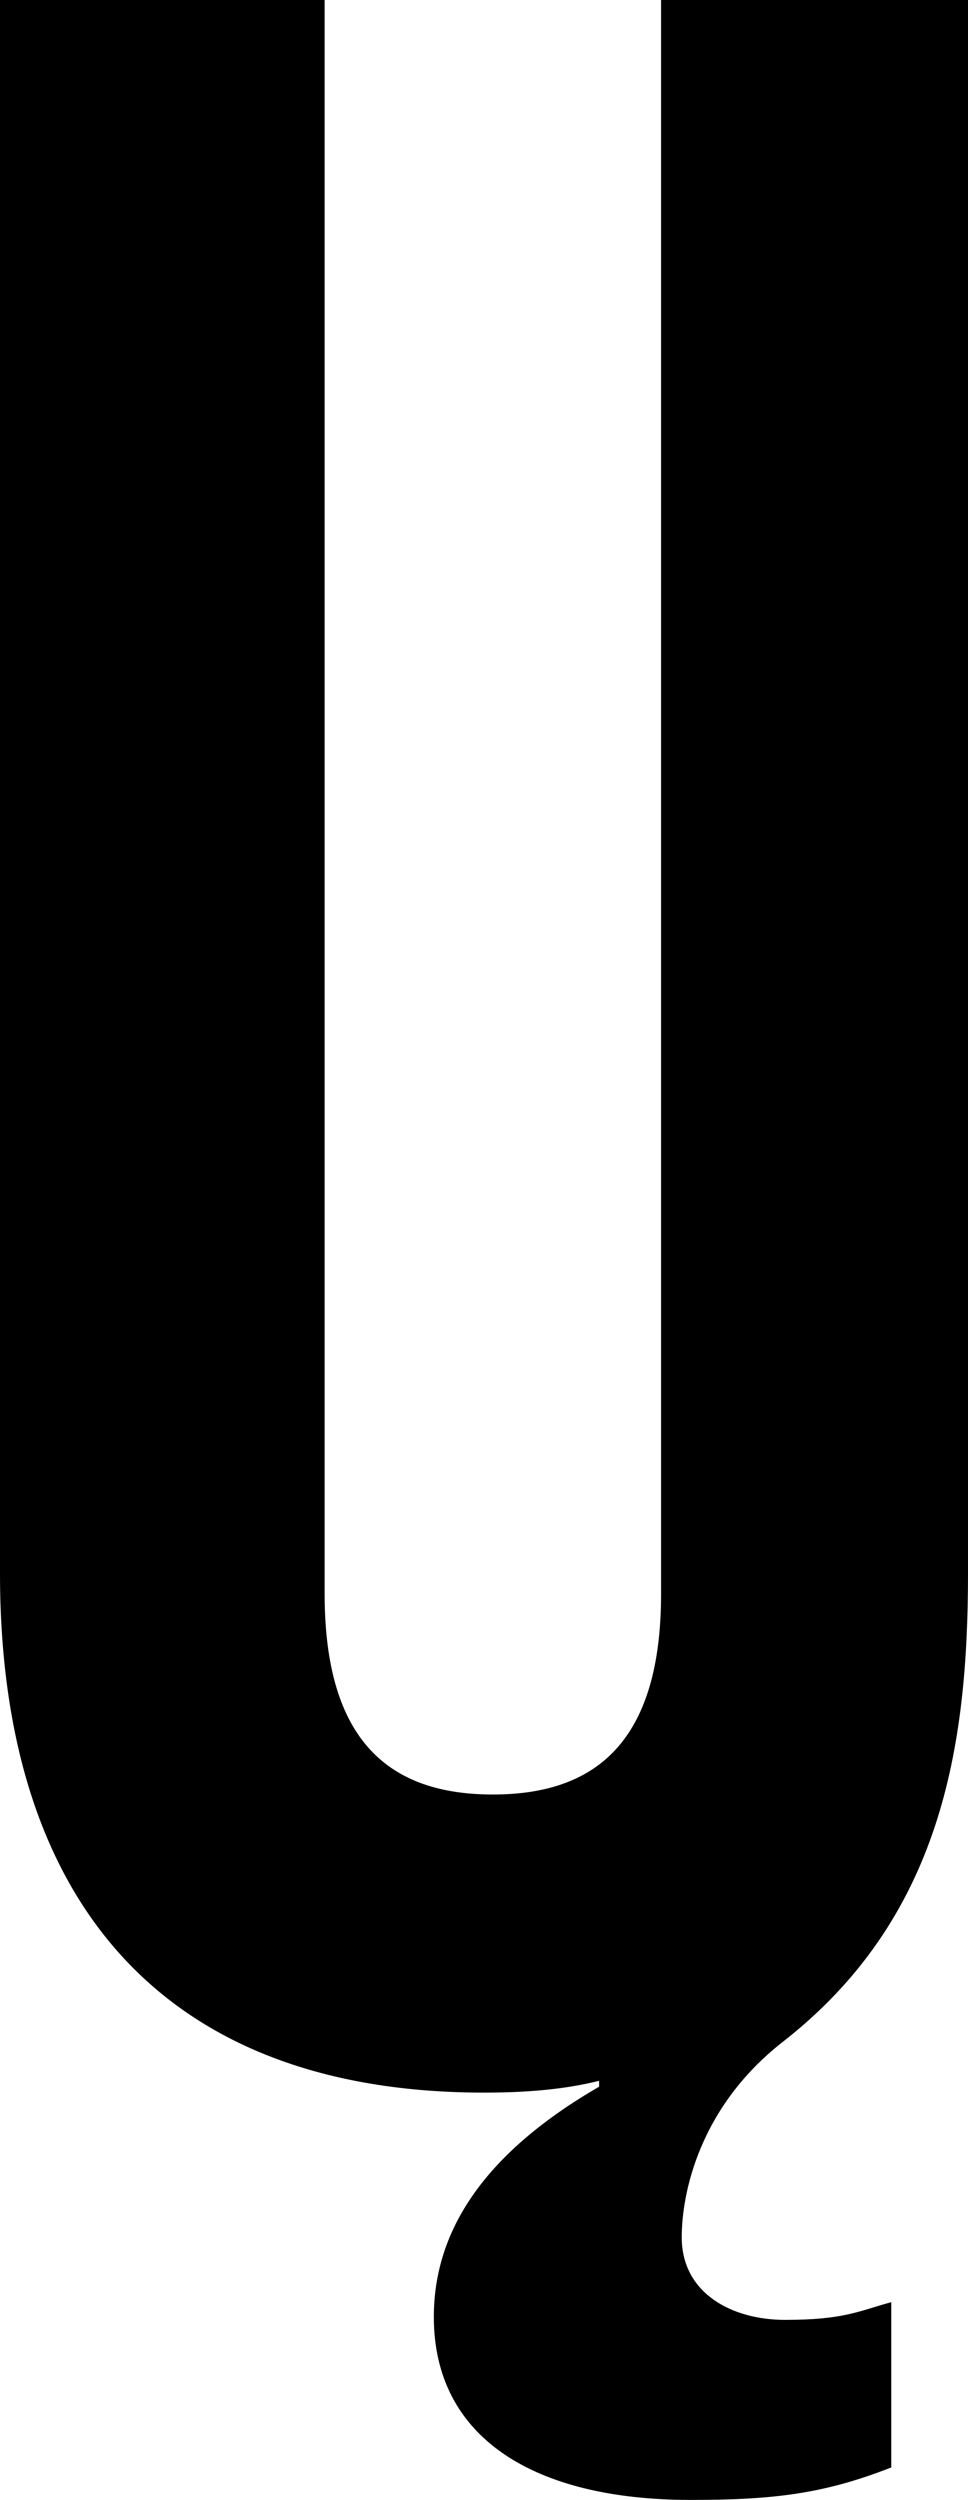 <svg width="9.84" height="25.41" viewBox="1.05 -46.41 9.84 25.41" xmlns="http://www.w3.org/2000/svg"><path d="M1.05 -46.41L1.05 -30.42C1.05 -27.06 2.73 -25.14 5.97 -25.14C6.39 -25.14 6.78 -25.17 7.14 -25.26L7.14 -25.2C6 -24.54 5.46 -23.76 5.46 -22.86C5.46 -21.63 6.48 -21 8.07 -21C8.91 -21 9.42 -21.06 10.11 -21.33L10.11 -23.01C9.78 -22.92 9.63 -22.83 9.03 -22.83C8.49 -22.83 7.98 -23.1 7.98 -23.67C7.98 -24.12 8.16 -24.99 9 -25.65C10.62 -26.91 10.89 -28.65 10.89 -30.42L10.89 -46.41L7.77 -46.41L7.77 -30.21C7.77 -28.71 7.11 -28.17 6.06 -28.17C5.01 -28.17 4.35 -28.71 4.35 -30.21L4.35 -46.41ZM1.05 -46.41"></path></svg>